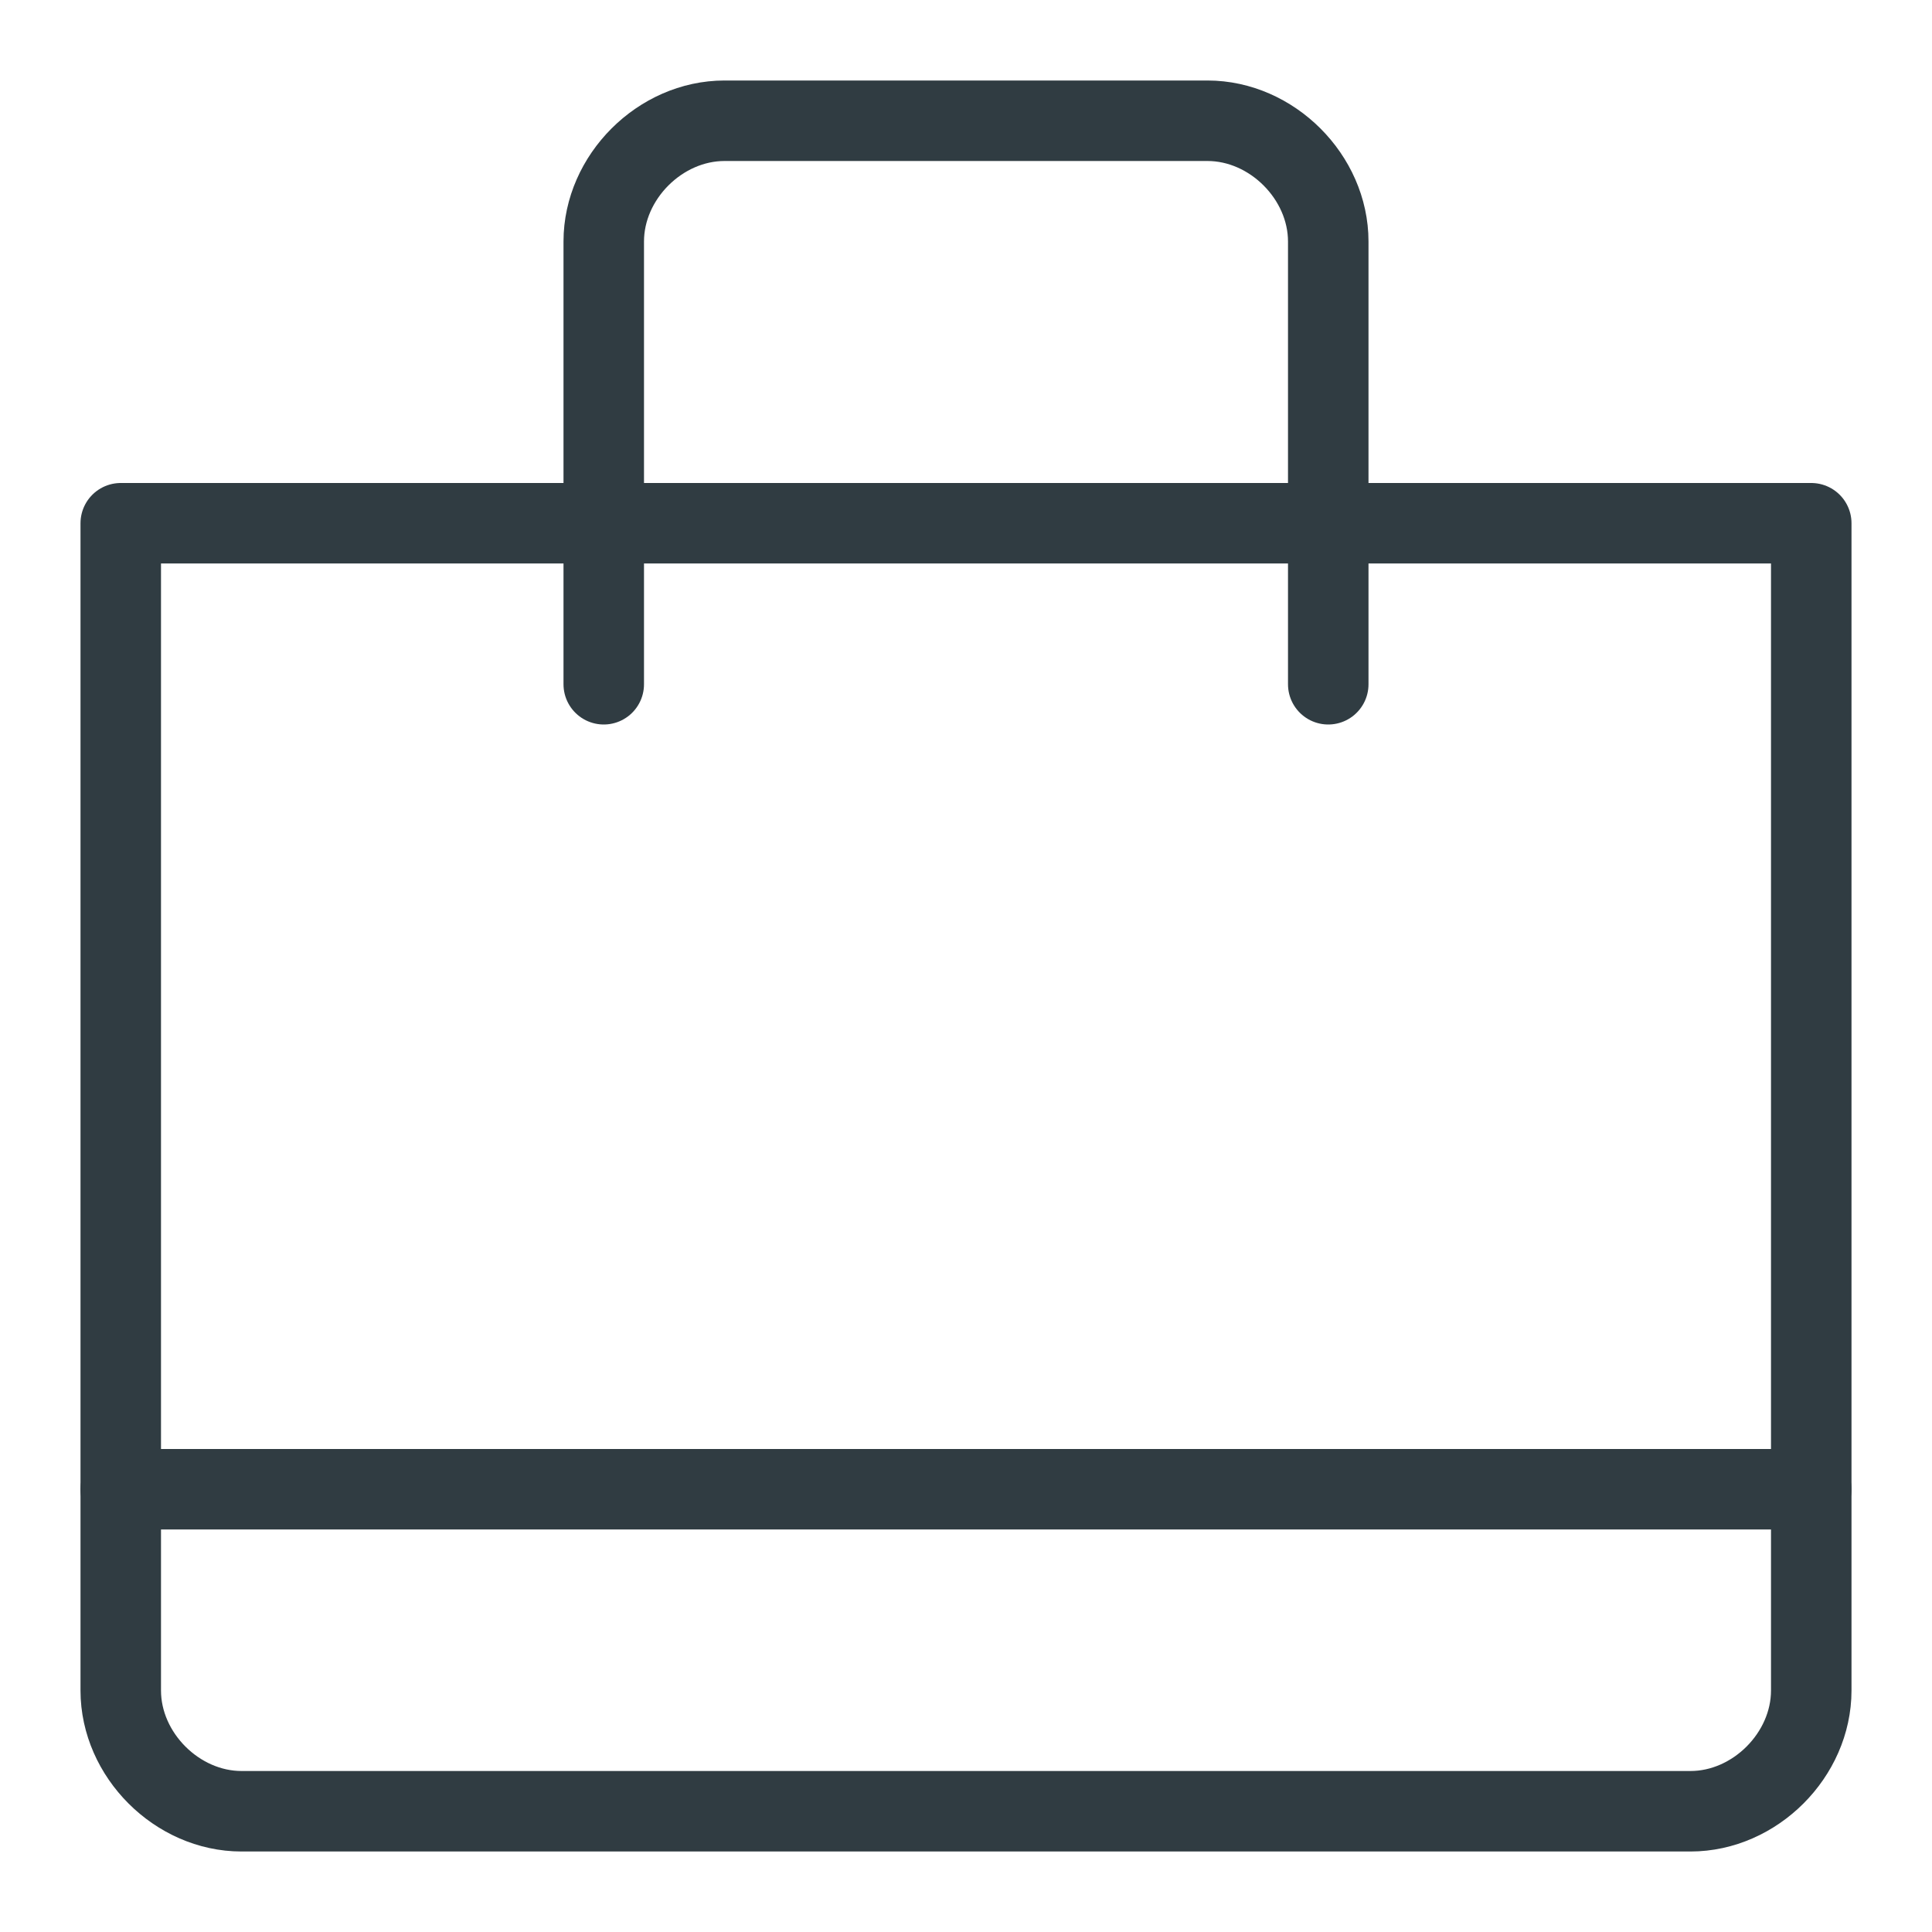<svg xmlns="http://www.w3.org/2000/svg" enable-background="new 0 0 24 24" viewBox="0 0 24 24"><path fill="none" stroke="#303c42" stroke-linecap="round" stroke-linejoin="round" d="M1.5,6.5h21l0,0V21c0,0.8-0.7,1.5-1.5,1.5H3c-0.8,0-1.5-0.7-1.5-1.5V6.5L1.5,6.5z"/><path fill="none" stroke="#303c42" stroke-linecap="round" stroke-linejoin="round" d="M7.5,8.5V3c0-0.8,0.7-1.5,1.5-1.5h6c0.8,0,1.5,0.7,1.5,1.5v5.5"/><line x1="1.5" x2="22.5" y1="18.5" y2="18.5" fill="none" stroke="#303c42" stroke-linecap="round" stroke-linejoin="round"/></svg>